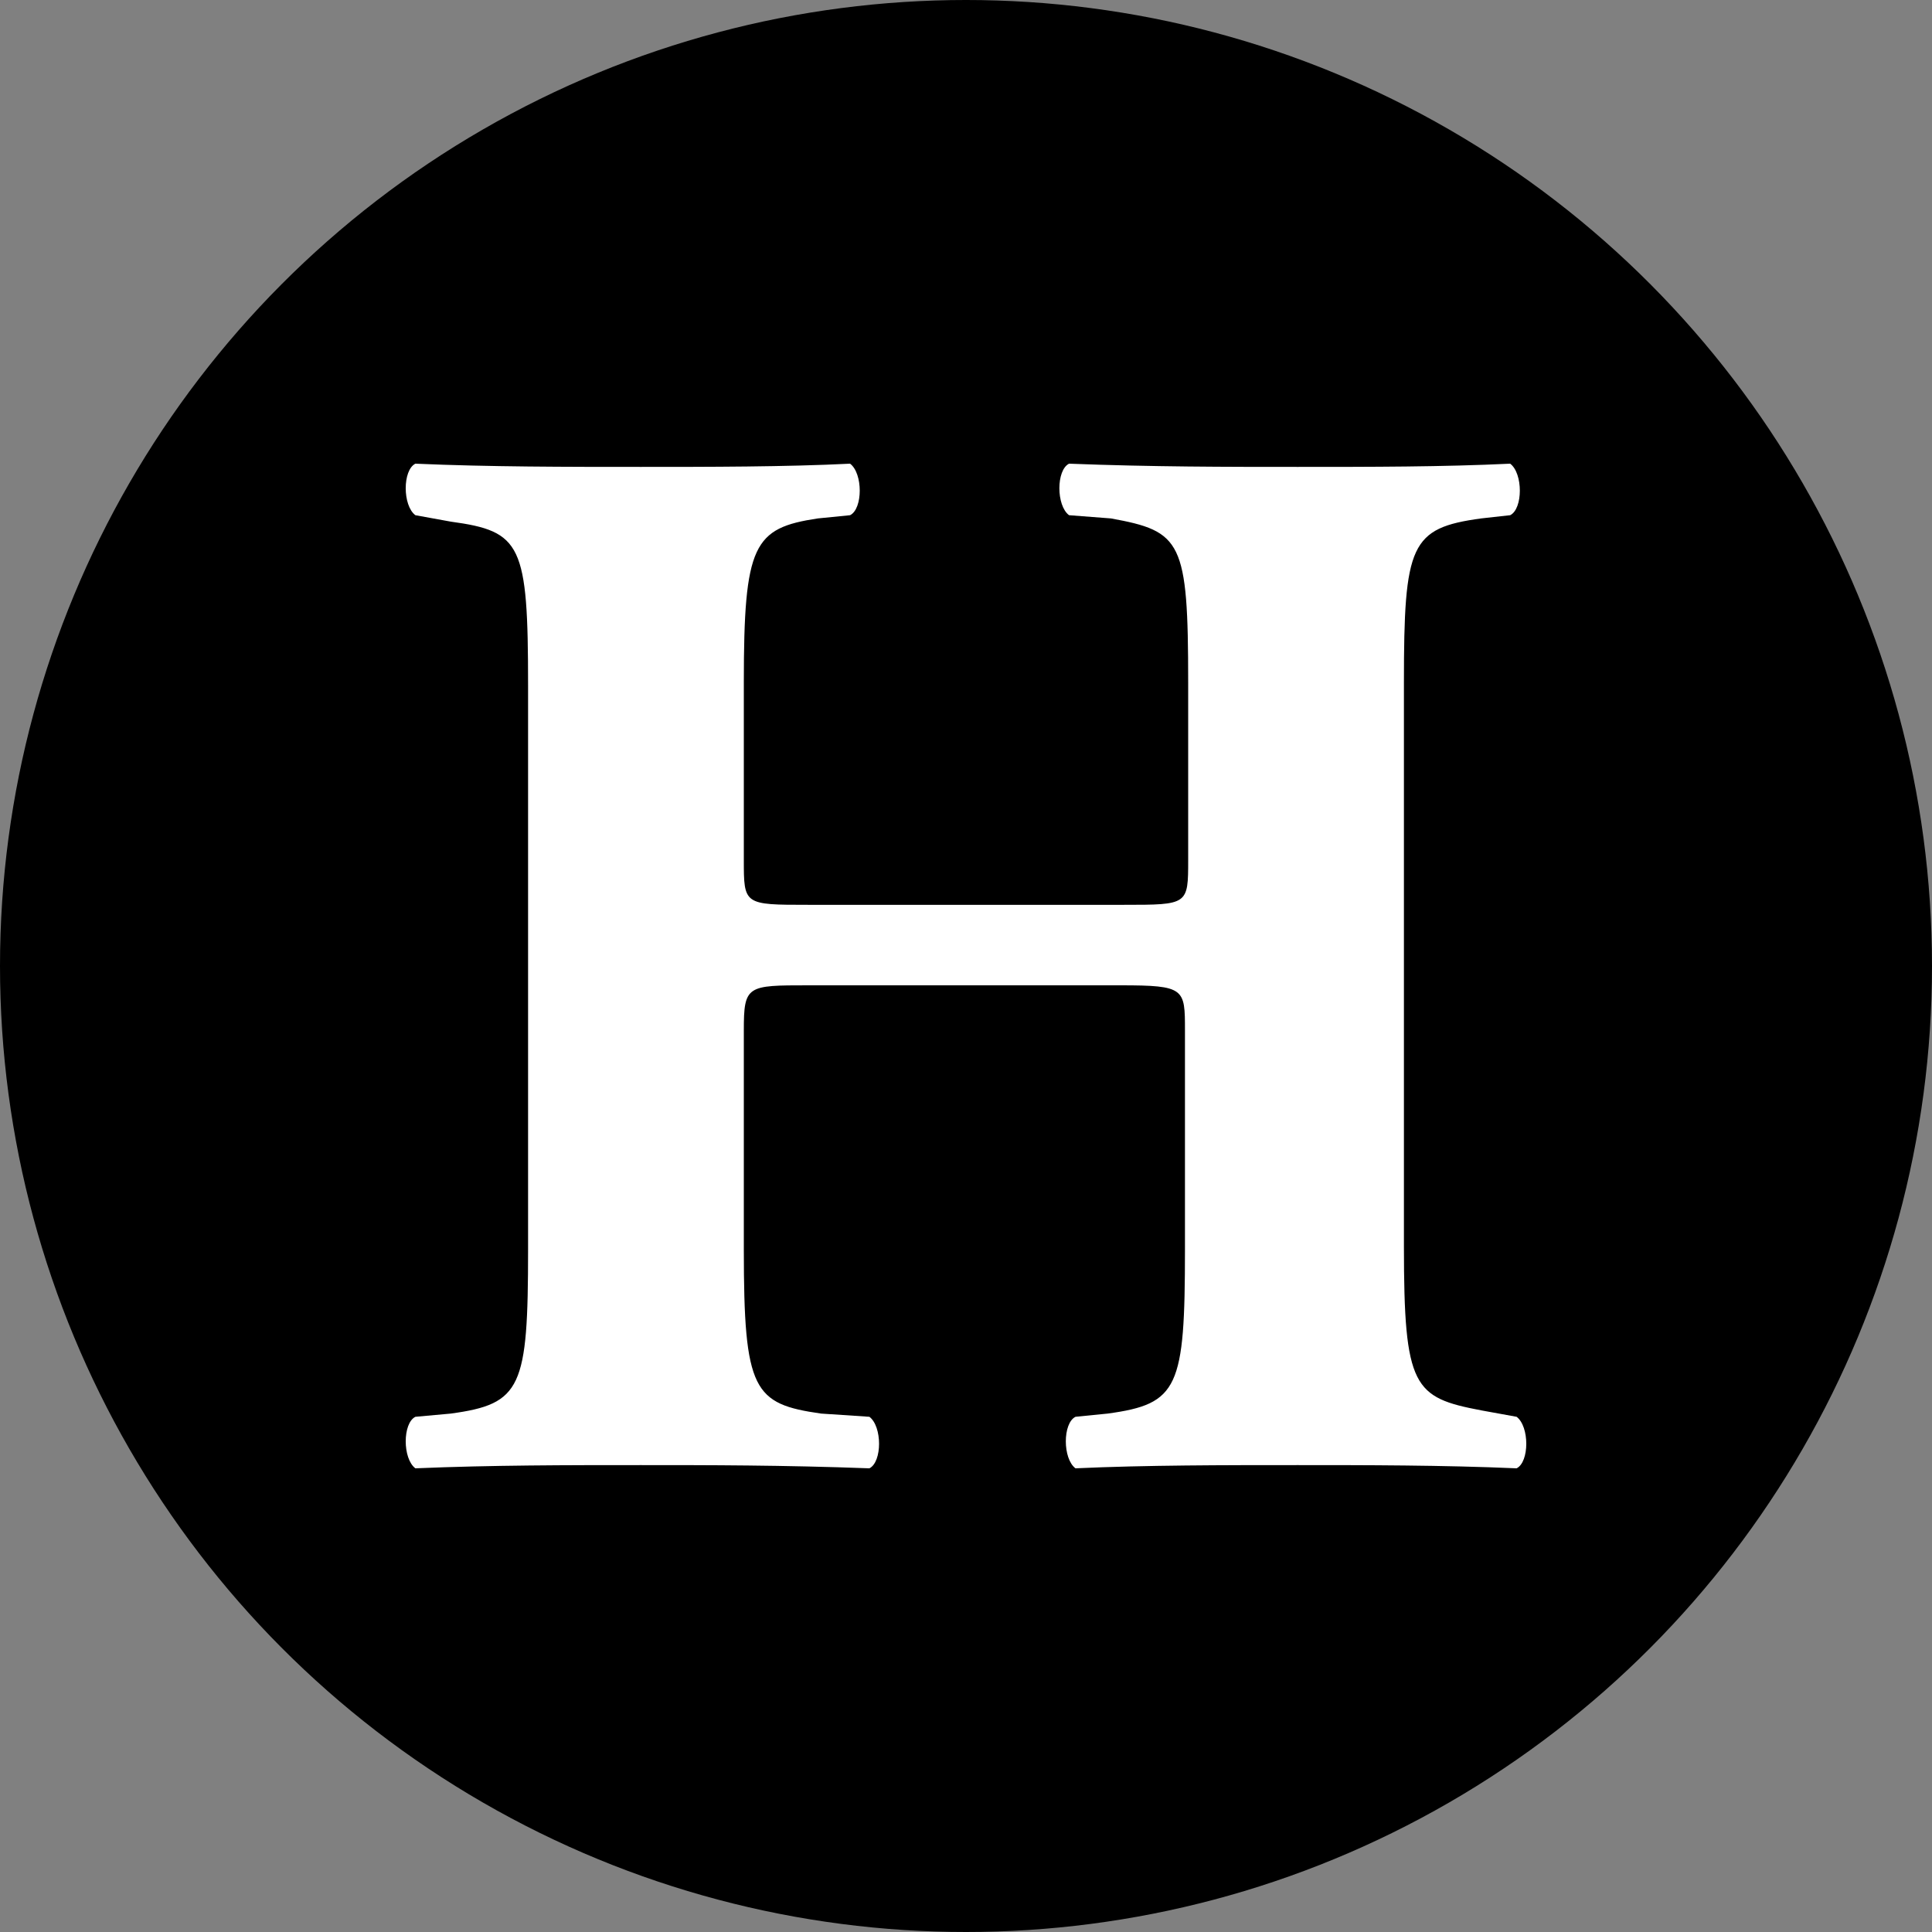 <?xml version="1.0" encoding="utf-8"?>
<!-- Generator: Adobe Illustrator 22.1.0, SVG Export Plug-In . SVG Version: 6.00 Build 0)  -->
<svg version="1.1" id="Capa_1" xmlns="http://www.w3.org/2000/svg" xmlns:xlink="http://www.w3.org/1999/xlink" x="0px" y="0px"
	 viewBox="0 0 60 60" style="enable-background:new 0 0 60 60;" xml:space="preserve">
<rect x="0" y="0" width="60" height="60" fill="#808080" stroke="none"/>
<style type="text/css">
	.st0{fill:#FFFFFF;}
</style>
<circle cx="30" cy="30" r="30"/>
<g>
	<path class="st0" d="M25.1,30.6c-1.9,0-2,0-2,1.4v6.8c0,4.4,0.3,4.8,2.4,5.1L27,44c0.4,0.3,0.4,1.4,0,1.6c-2.7-0.1-5-0.1-7.1-0.1
		c-2.3,0-4.6,0-7,0.1c-0.4-0.3-0.4-1.4,0-1.6l1.1-0.1c2.2-0.3,2.4-0.8,2.4-5.1V21.3c0-4.4-0.2-4.8-2.4-5.1L12.9,16
		c-0.4-0.3-0.4-1.4,0-1.6c2.3,0.1,4.7,0.1,7,0.1c2.1,0,4.5,0,6.5-0.1c0.4,0.3,0.4,1.4,0,1.6l-1,0.1c-2,0.3-2.3,0.8-2.3,5.1v5.5
		c0,1.4,0,1.4,2,1.4h9.8c2,0,2,0,2-1.4v-5.5c0-4.4-0.2-4.7-2.4-5.1L33.2,16c-0.4-0.3-0.4-1.4,0-1.6c2.6,0.1,4.9,0.1,7.1,0.1
		c2.3,0,4.5,0,6.6-0.1c0.4,0.3,0.4,1.4,0,1.6L46,16.1c-2.2,0.3-2.4,0.8-2.4,5.1v17.5c0,4.4,0.3,4.7,2.4,5.1l1.1,0.2
		c0.4,0.3,0.4,1.4,0,1.6c-2.3-0.1-4.7-0.1-6.8-0.1c-2.3,0-4.7,0-6.9,0.1c-0.4-0.3-0.4-1.4,0-1.6l1-0.1c2.2-0.3,2.4-0.8,2.4-5.1V32
		c0-1.3,0-1.4-2-1.4H25.1z"/>
</g>
</svg>
